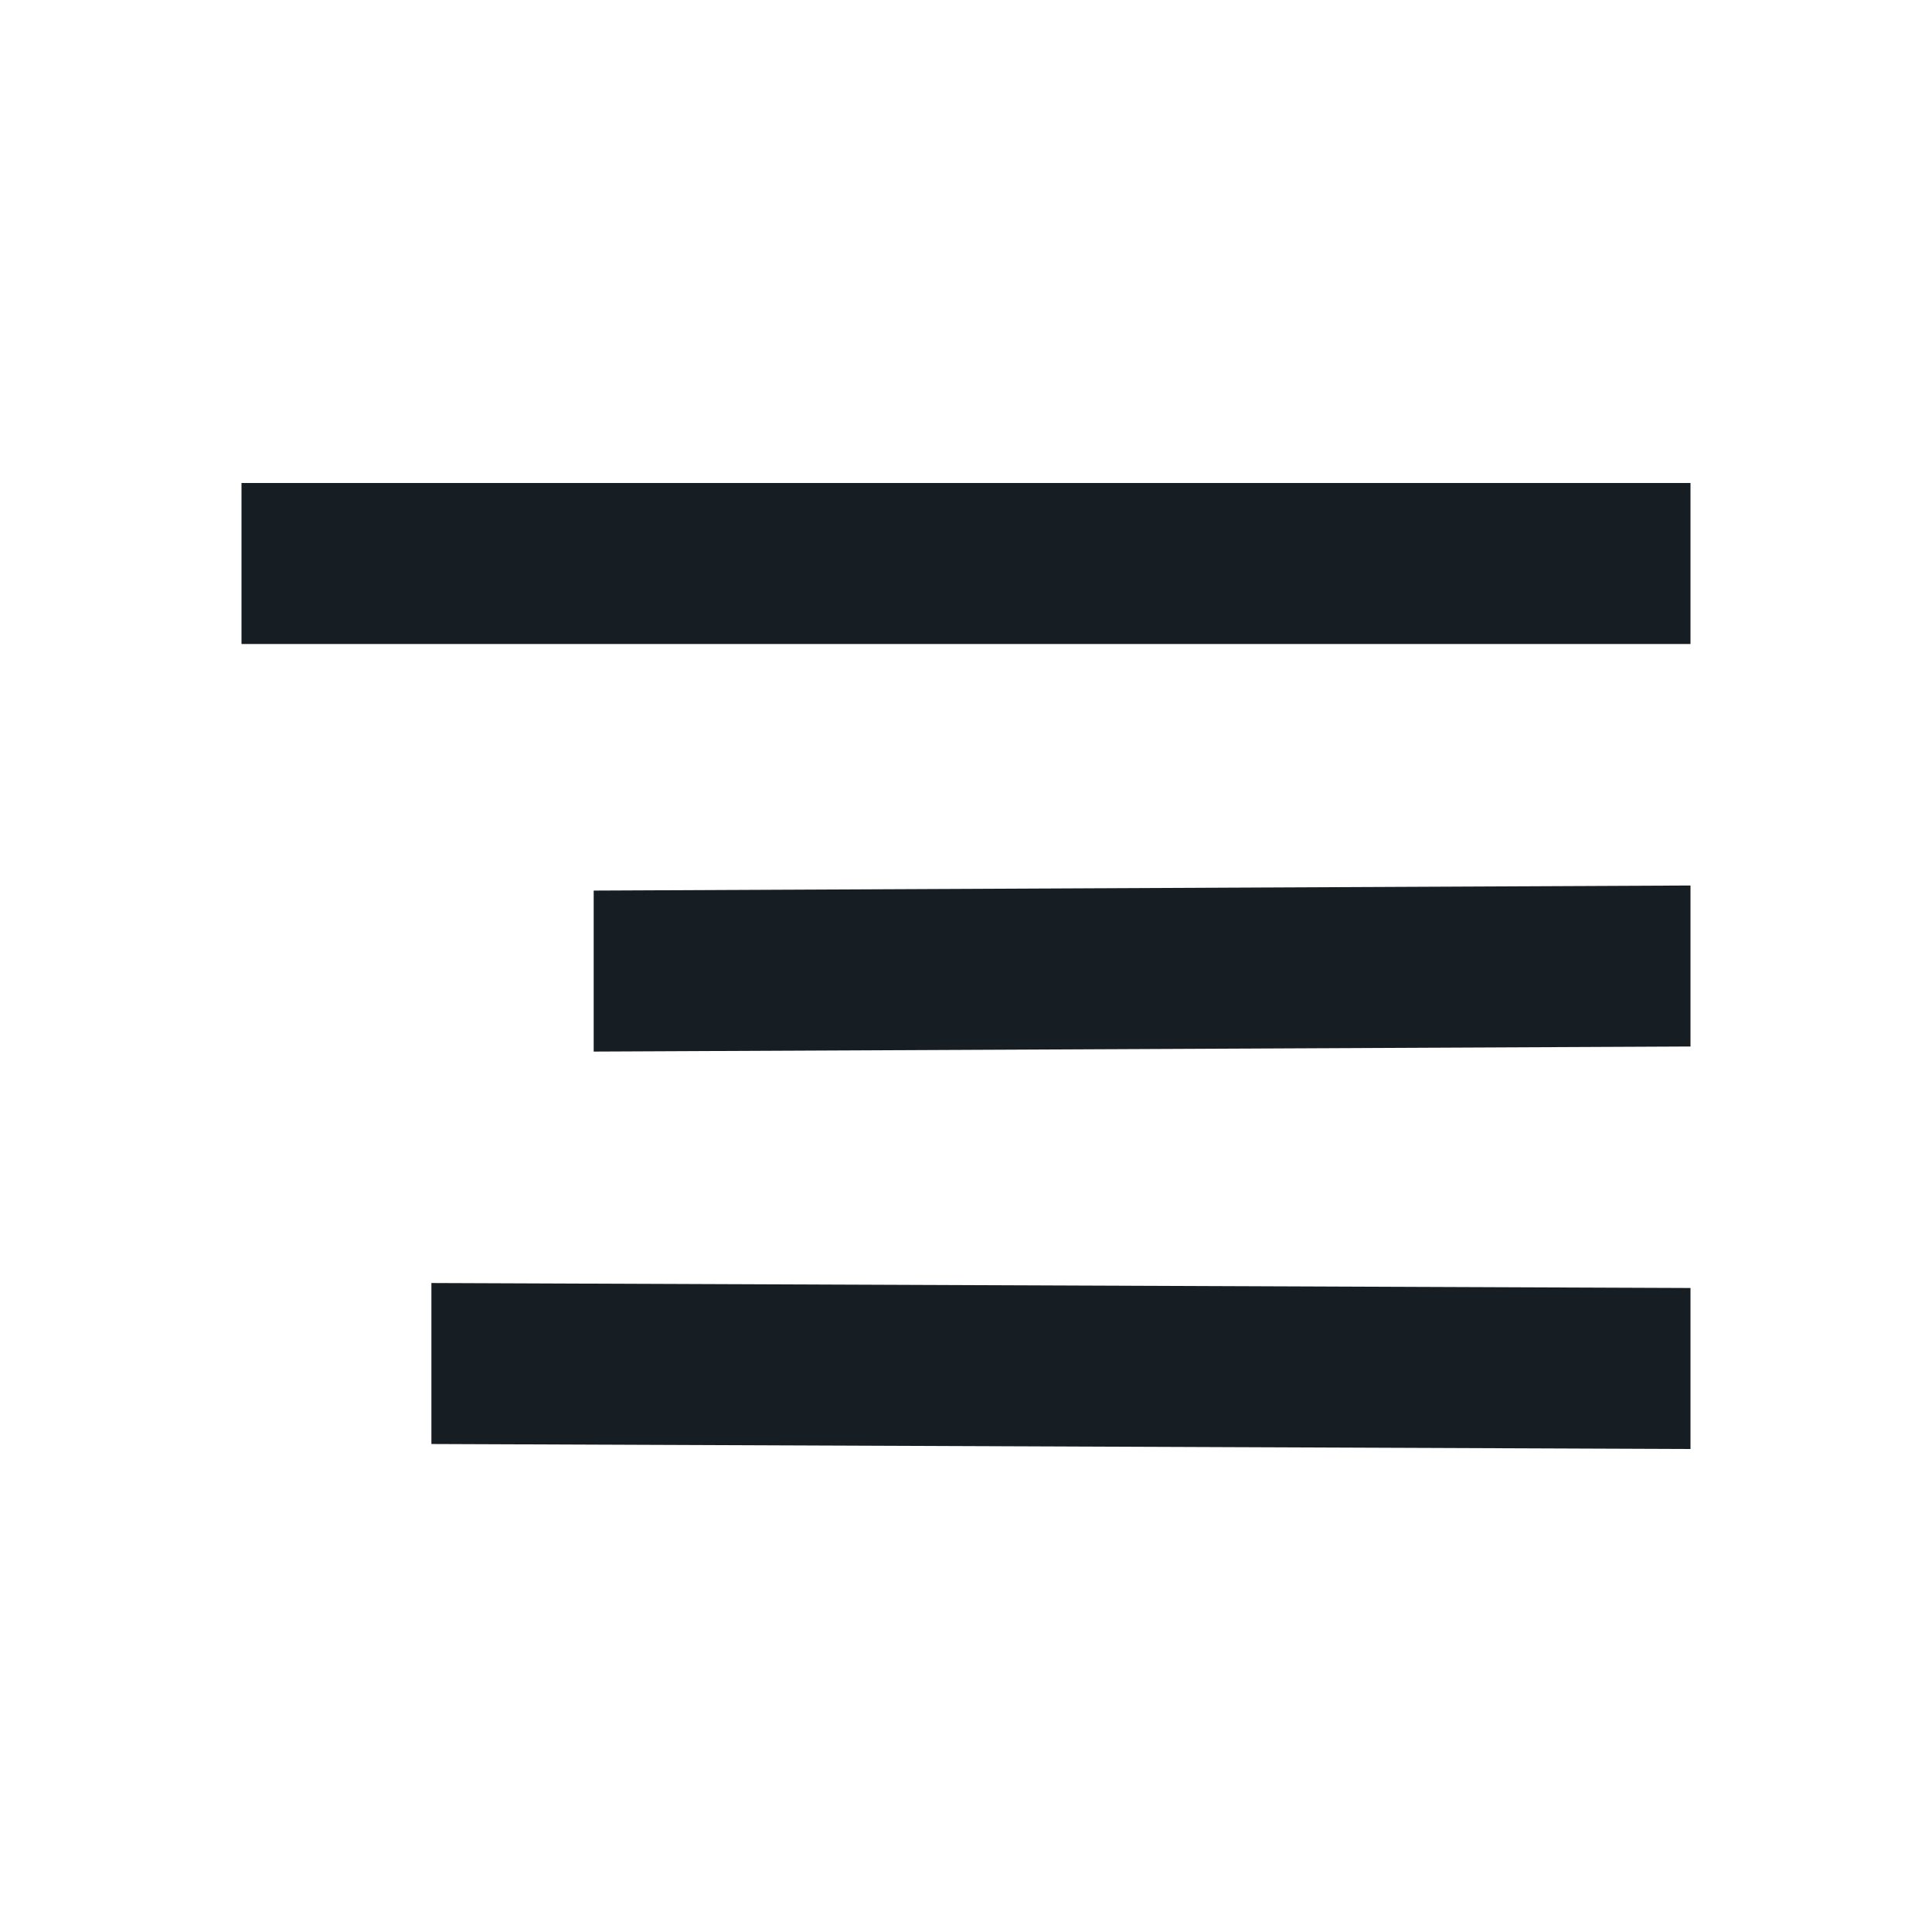 <svg xmlns="http://www.w3.org/2000/svg" width="24" height="24" viewBox="0 0 24 24"><defs><style>.a{fill:none;}.b{fill:#161e24;}</style></defs><rect class="a" width="24" height="24"/><path class="b" d="M606.359-1400.062,622-1400v-2l-15.641-.062Zm2.016-4.875L622-1405v-2l-13.625.063ZM604-1412v2h18v-2Z" transform="translate(-601 1418)"/></svg>